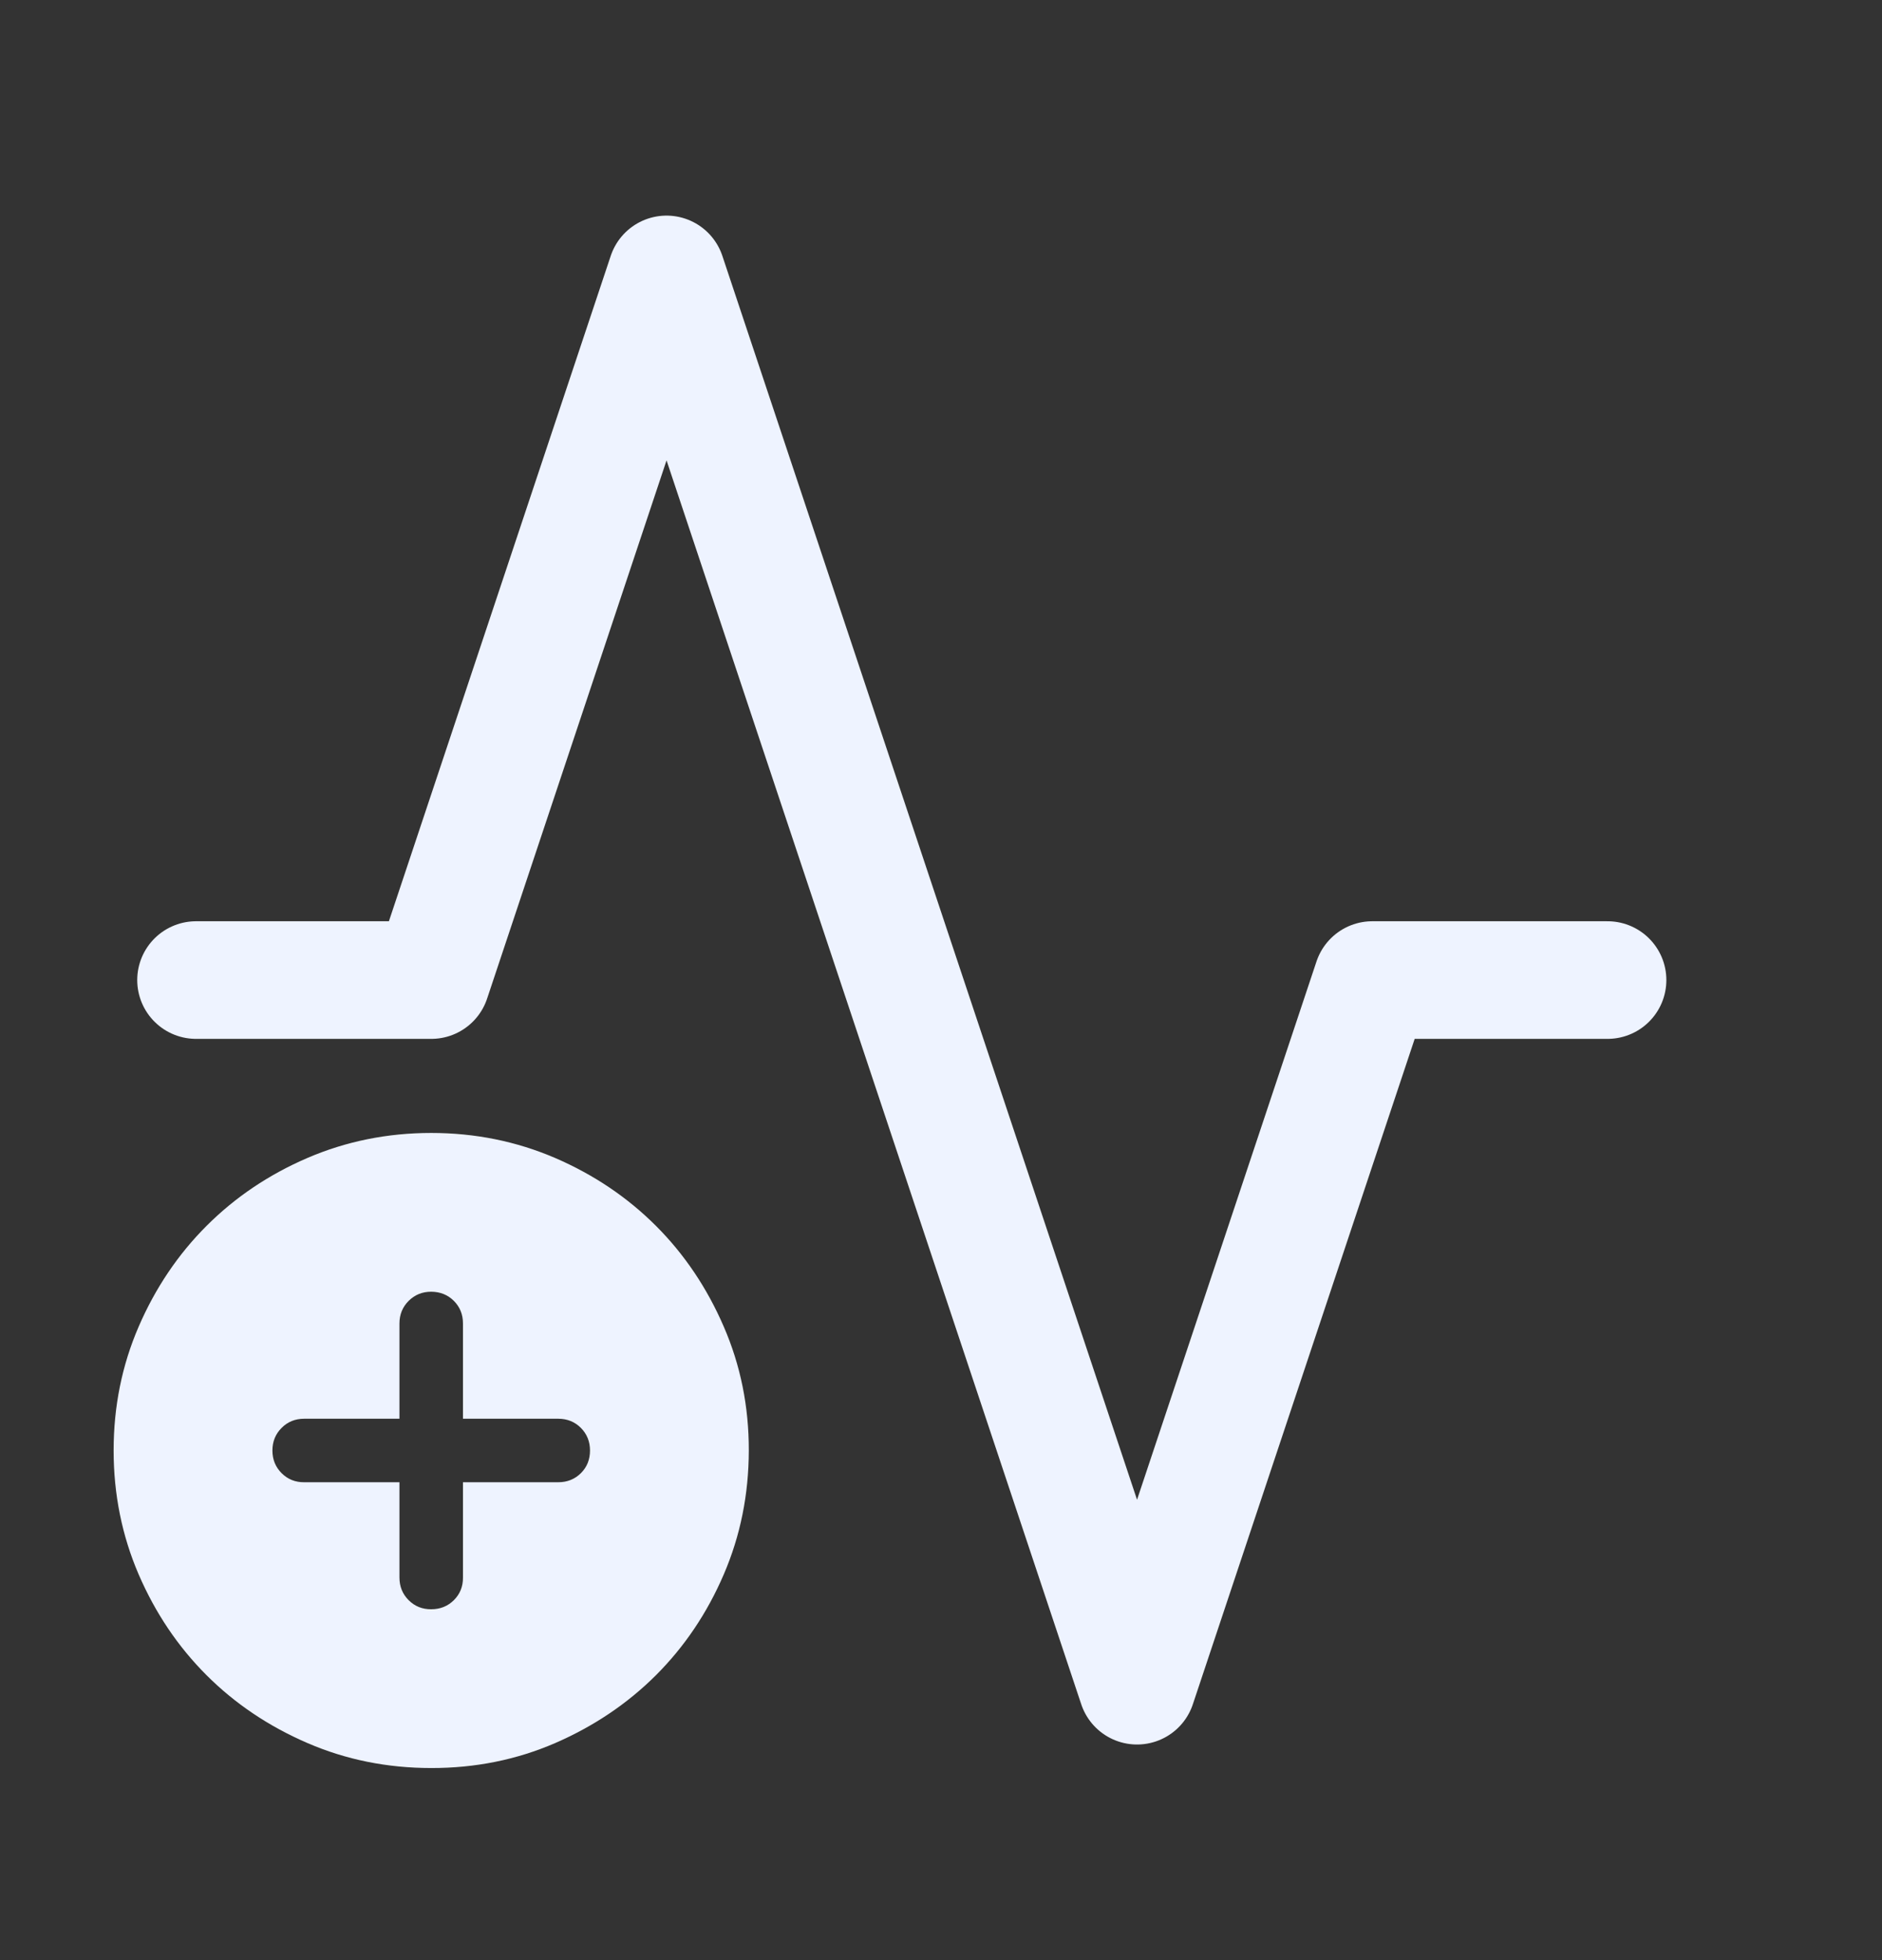 <svg width="24" height="25" viewBox="0 0 24 25" fill="none" xmlns="http://www.w3.org/2000/svg">
<rect x="0" y="0" width="24" height="25" fill="#333333" stroke="none"/>
<g clip-path="url(#clip0_4333_120)">
<path d="M2.5 12.5H5.5L8.5 3.5L14.5 21.5L17.5 12.5H20.5" stroke="#EEF3FF" stroke-width="1.5" stroke-linecap="round" stroke-linejoin="round"/>
<g clip-path="url(#clip1_4333_120)">
<path d="M5.094 18.905V20.12C5.094 20.235 5.133 20.331 5.211 20.409C5.289 20.487 5.385 20.526 5.499 20.525C5.614 20.525 5.71 20.486 5.788 20.409C5.866 20.331 5.905 20.235 5.904 20.12V18.905H7.119C7.234 18.905 7.33 18.866 7.408 18.789C7.486 18.711 7.524 18.615 7.524 18.5C7.524 18.386 7.485 18.29 7.408 18.212C7.33 18.134 7.234 18.095 7.119 18.095H5.904V16.88C5.904 16.765 5.865 16.669 5.788 16.592C5.71 16.514 5.614 16.476 5.499 16.475C5.385 16.475 5.289 16.514 5.211 16.592C5.133 16.67 5.094 16.766 5.094 16.88V18.095H3.879C3.764 18.095 3.668 18.134 3.591 18.212C3.513 18.29 3.474 18.386 3.474 18.5C3.474 18.615 3.513 18.711 3.591 18.789C3.669 18.867 3.765 18.906 3.879 18.905H5.094ZM5.499 22.55C4.939 22.55 4.412 22.444 3.92 22.231C3.427 22.018 2.998 21.73 2.634 21.366C2.269 21.001 1.981 20.573 1.768 20.08C1.556 19.587 1.449 19.06 1.449 18.5C1.449 17.94 1.555 17.414 1.768 16.921C1.981 16.428 2.27 15.999 2.634 15.635C2.998 15.271 3.426 14.982 3.92 14.769C4.413 14.557 4.94 14.45 5.499 14.45C6.059 14.45 6.585 14.557 7.079 14.769C7.572 14.982 8.001 15.271 8.365 15.635C8.729 15.999 9.017 16.428 9.23 16.921C9.444 17.414 9.55 17.94 9.549 18.5C9.548 19.06 9.442 19.587 9.23 20.08C9.018 20.573 8.73 21.001 8.365 21.366C8 21.73 7.571 22.018 7.079 22.232C6.587 22.445 6.06 22.551 5.499 22.55Z" fill="#EEF3FF"/>
</g>
</g>
<defs>
<clipPath id="clip0_4333_120">
<rect width="24" height="24" fill="white" transform="translate(0 0.5)"/>
</clipPath>
<clipPath id="clip1_4333_120">
<rect width="8.1" height="8.1" fill="white" transform="translate(1.449 14.45)"/>
</clipPath>
</defs>
</svg>
